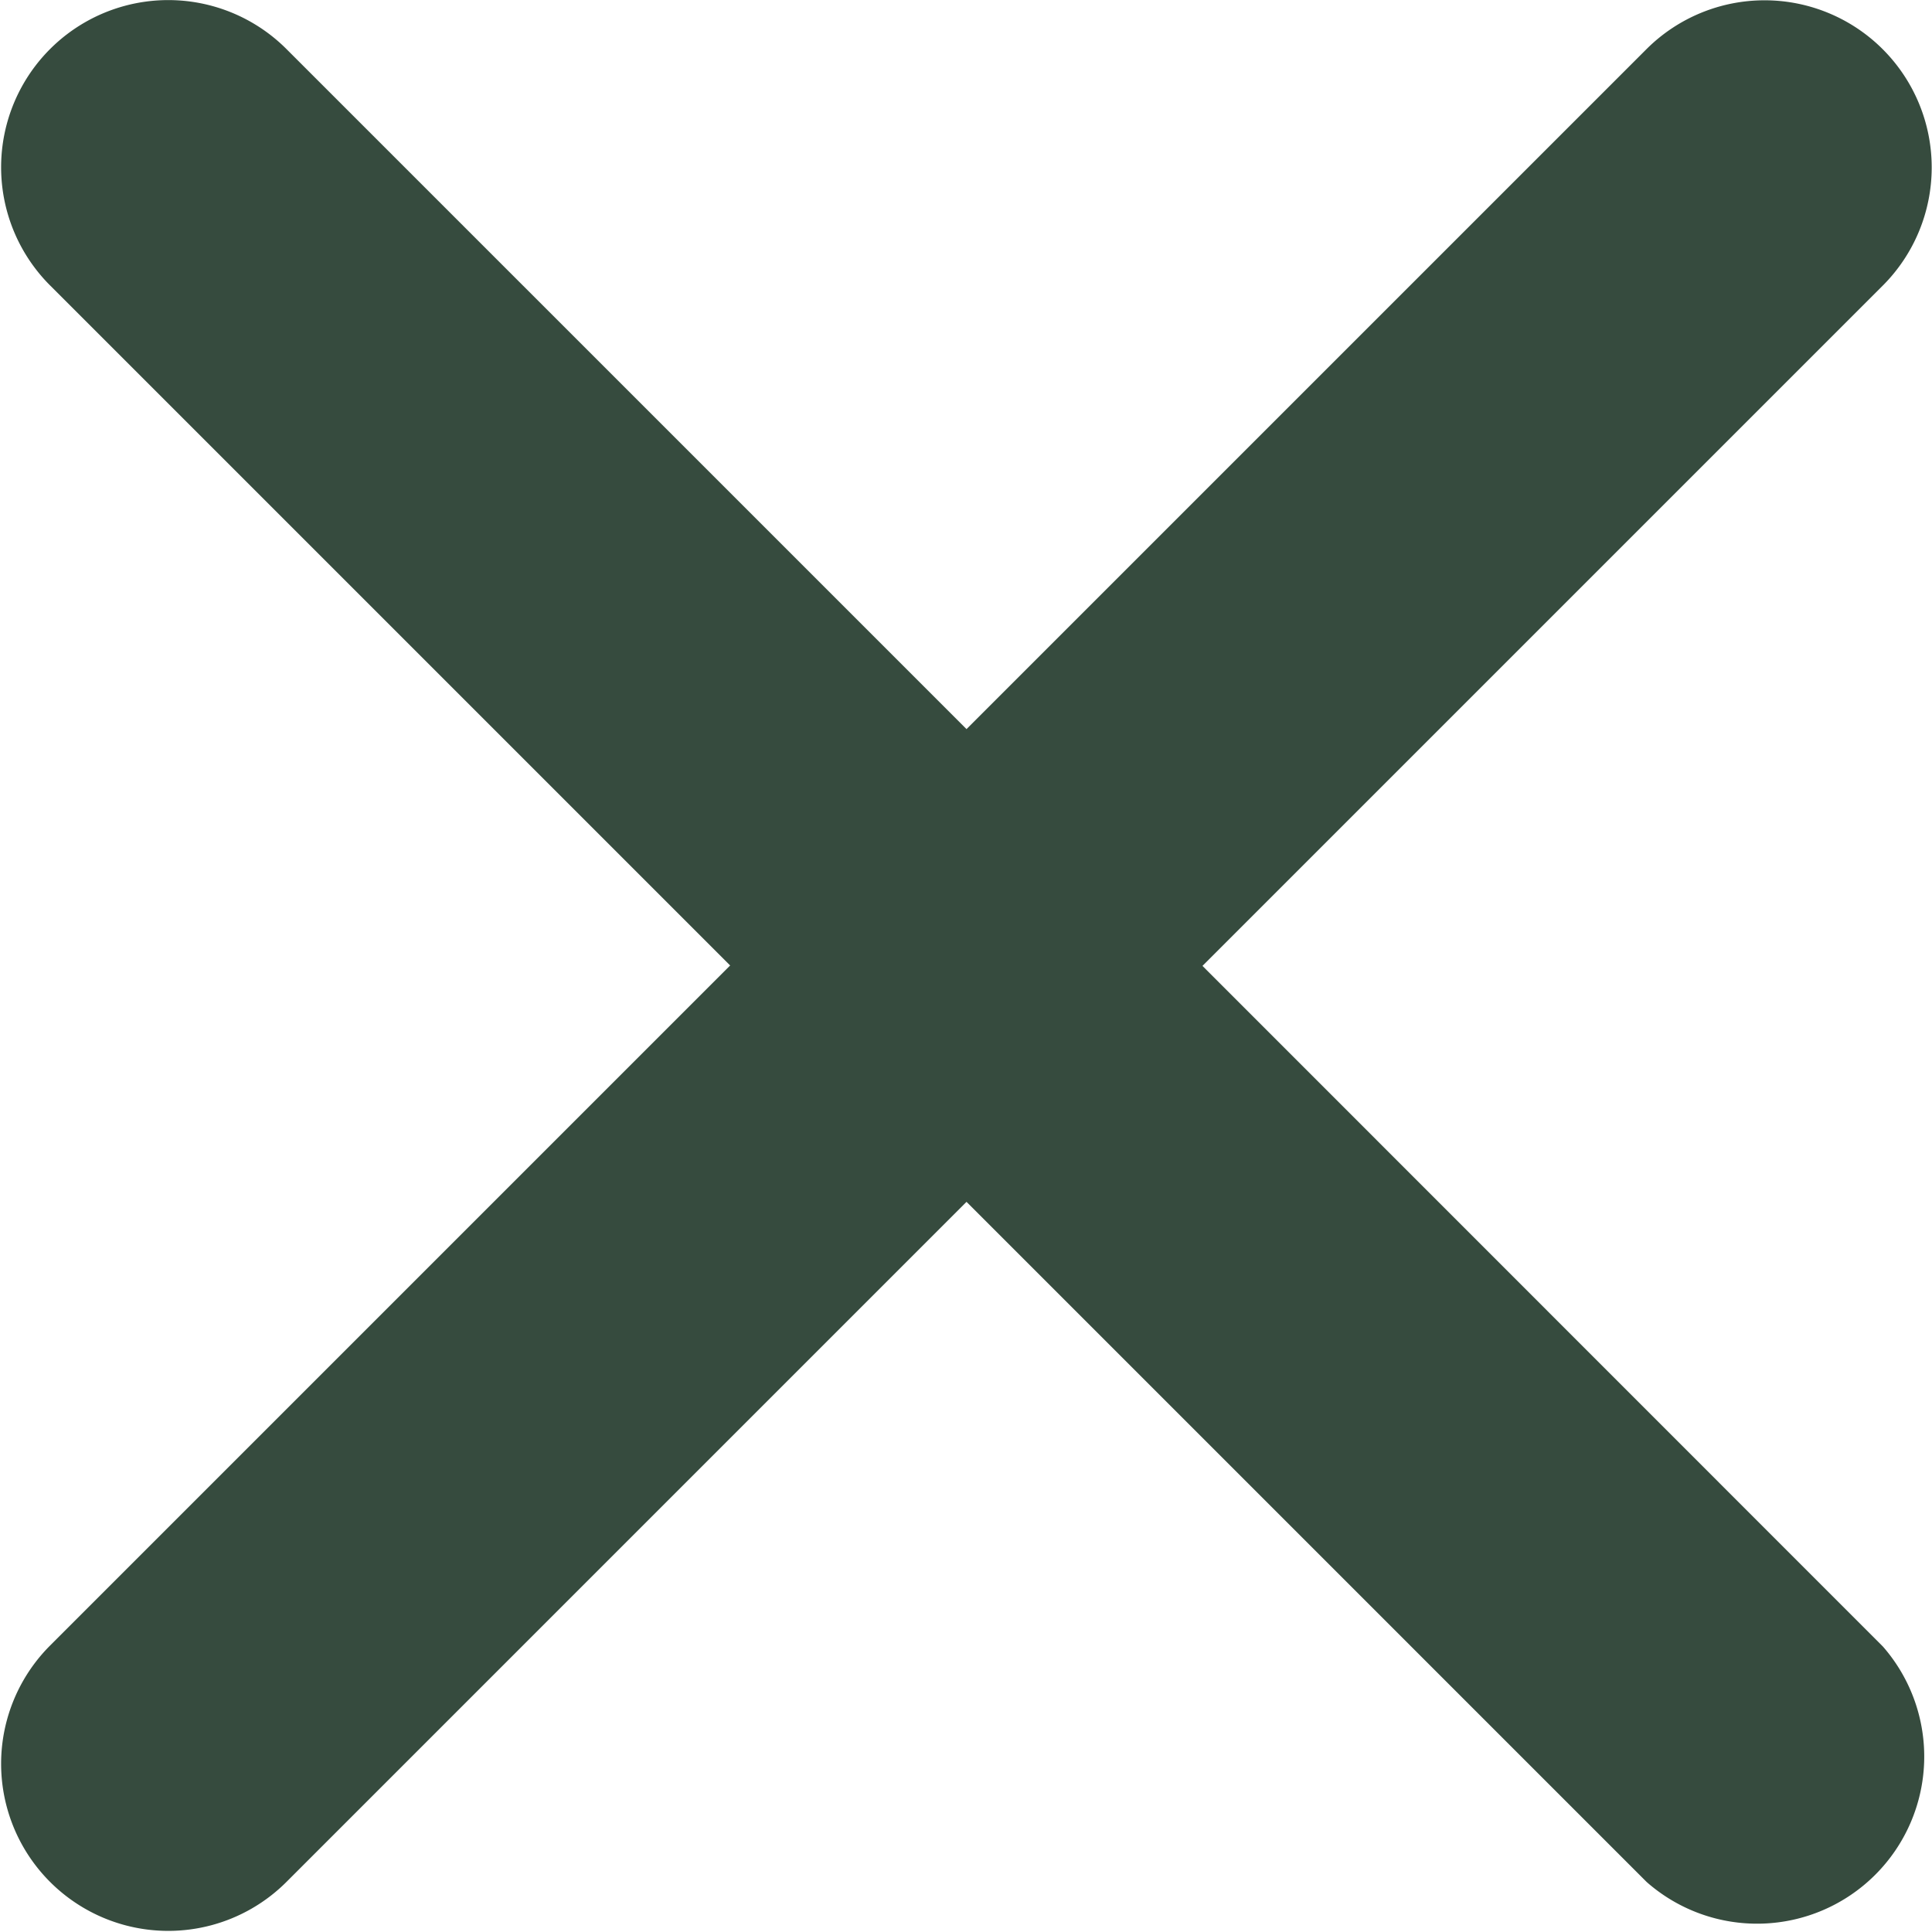 <svg id="Layer_1" data-name="Layer 1" xmlns="http://www.w3.org/2000/svg" viewBox="0 0 93.75 93.75"><defs><style>.cls-1{fill:#364b3e;}</style></defs><path class="cls-1" d="M58.35,46.87l33-33A8.11,8.11,0,0,0,79.9,2.38l-33,33-33-33a8.11,8.11,0,0,0-11.47,0h0a8.11,8.11,0,0,0,0,11.47l33,33-33,33a8.11,8.11,0,0,0,0,11.47h0a8.11,8.11,0,0,0,11.47,0l33-33,33,33A8.11,8.11,0,0,0,91.37,79.9Z"/></svg>